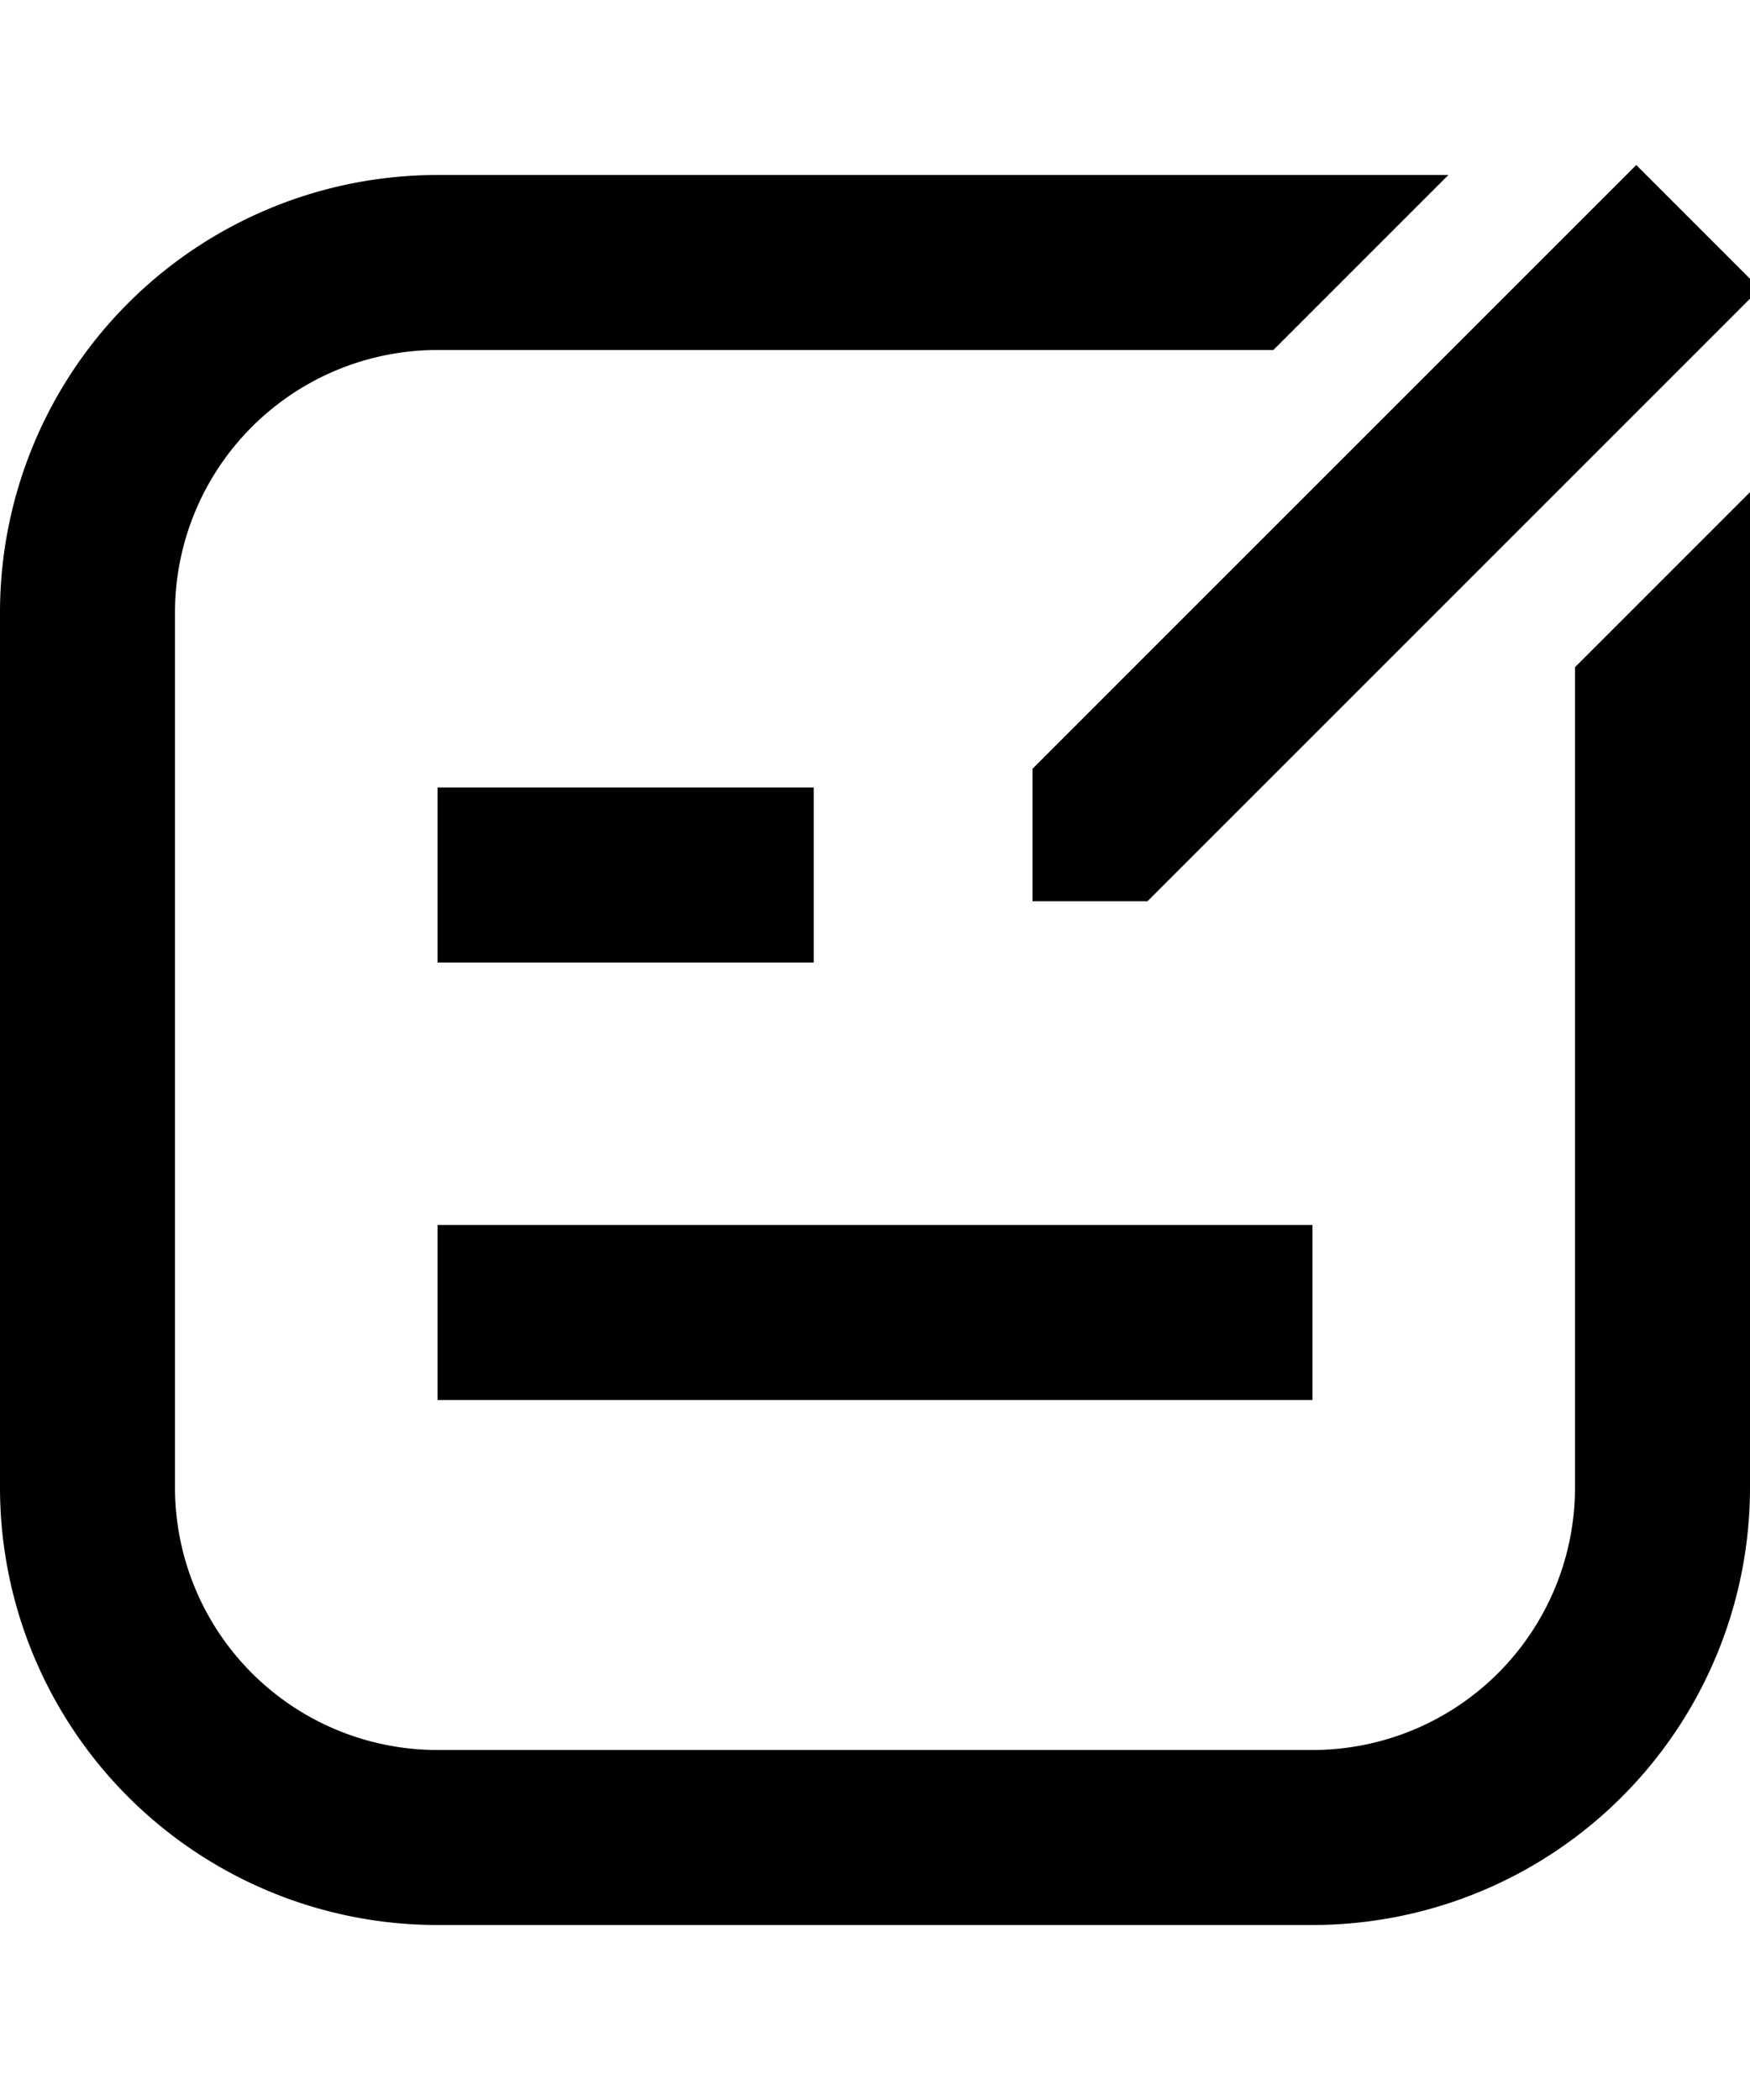 <svg width="20" height="24" viewBox="0 0 20 24" fill="none" xmlns="http://www.w3.org/2000/svg"><g clip-path="url(#clip0_1575_80655)" fill="currentColor"><path d="m20.114 3.3-7 7H11.8V8.786l6.9-6.9L20.114 3.3z"/><path d="m16.553 2-2 2H5a3 3 0 0 0-3 3v10a3 3 0 0 0 3 3h10a3 3 0 0 0 3-3V7.625l2-2V17a5 5 0 0 1-5 5H5a5 5 0 0 1-5-5V7a5 5 0 0 1 5-5h11.553z"/><path d="M5 11h4.3V9H5v2zM5 16v-2h10v2H5z"/></g><defs><clipPath id="clip0_1575_80655"><path fill="currentColor" d="M0 0H20V24H0z"/></clipPath></defs></svg>